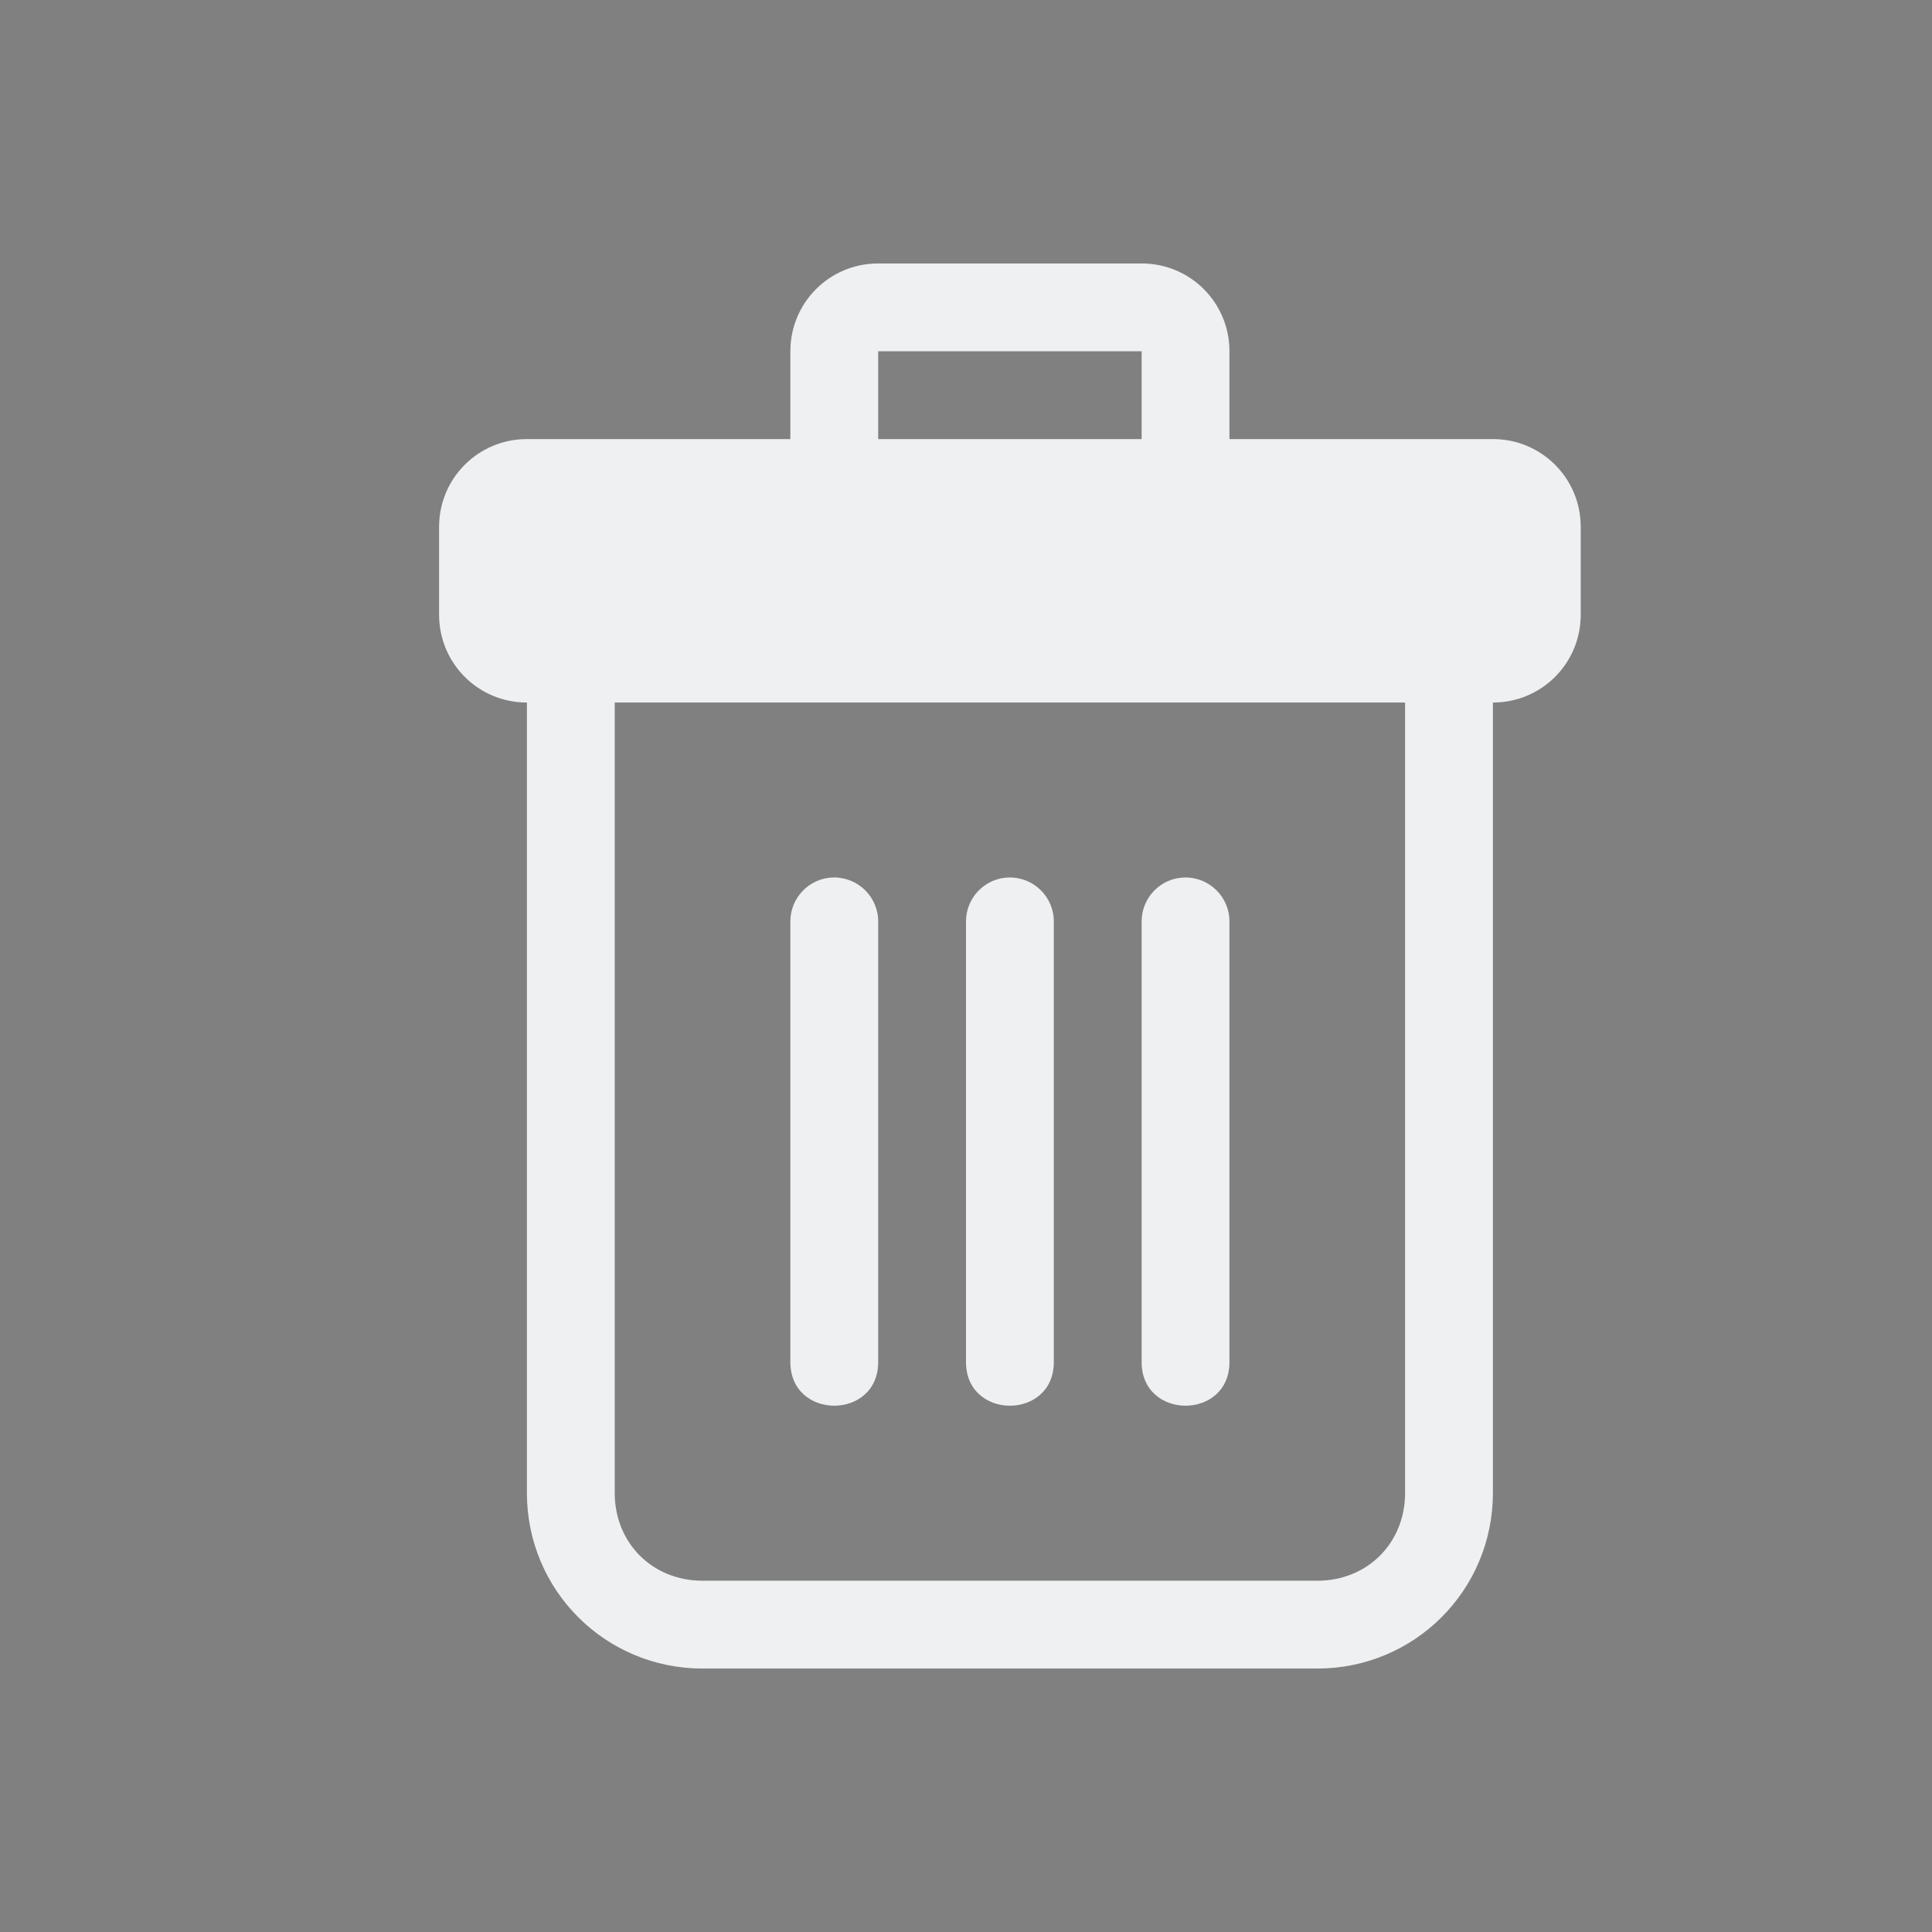 <svg xmlns="http://www.w3.org/2000/svg" id="svg2" width="22" height="22" version="1.1">
 <rect width="100%" height="100%" fill="#808080" stroke="none"/>
 <g id="edit-delete">
  <g id="g902">
   <path id="path830" style="opacity:0.001" d="M 0,0 V 22 H 22 V 0 Z"/>
   <path id="rect839" style="opacity:1;fill:#eff0f1" d="M 10,3 C 9.446,3 9,3.446 9,4 V 5 H 6 C 5.446,5 5,5.446 5,6 v 1 c 0,0.554 0.446,1 1,1 v 3 6 c 0,1.108 0.892,2 2,2 h 7 c 1.108,0 2,-0.892 2,-2 V 11 9 8 c 0.554,0 1,-0.446 1,-1 V 6 C 18,5.446 17.554,5 17,5 H 14 V 4 C 14,3.446 13.554,3 13,3 Z m 0,1 h 3 V 5 H 10 Z M 7,8 h 1 7 1 v 1 2 6 c 0,0.571 -0.429,1 -1,1 H 8 C 7.429,18 7,17.571 7,17 V 9 Z M 9.492,9.992 C 9.216,9.996 8.996,10.224 9,10.5 v 5 c -0.01,0.676 1.01,0.676 1,0 v -5 C 10.004,10.218 9.774,9.988 9.492,9.992 Z m 2,0 C 11.216,9.996 10.996,10.224 11,10.5 v 5 c -0.01,0.676 1.01,0.676 1,0 v -5 C 12.004,10.218 11.774,9.988 11.492,9.992 Z m 2,0 C 13.216,9.996 12.996,10.224 13,10.5 v 5 c -0.01,0.676 1.01,0.676 1,0 v -5 C 14.004,10.218 13.774,9.988 13.492,9.992 Z"/>
  </g>
 </g>
</svg>
